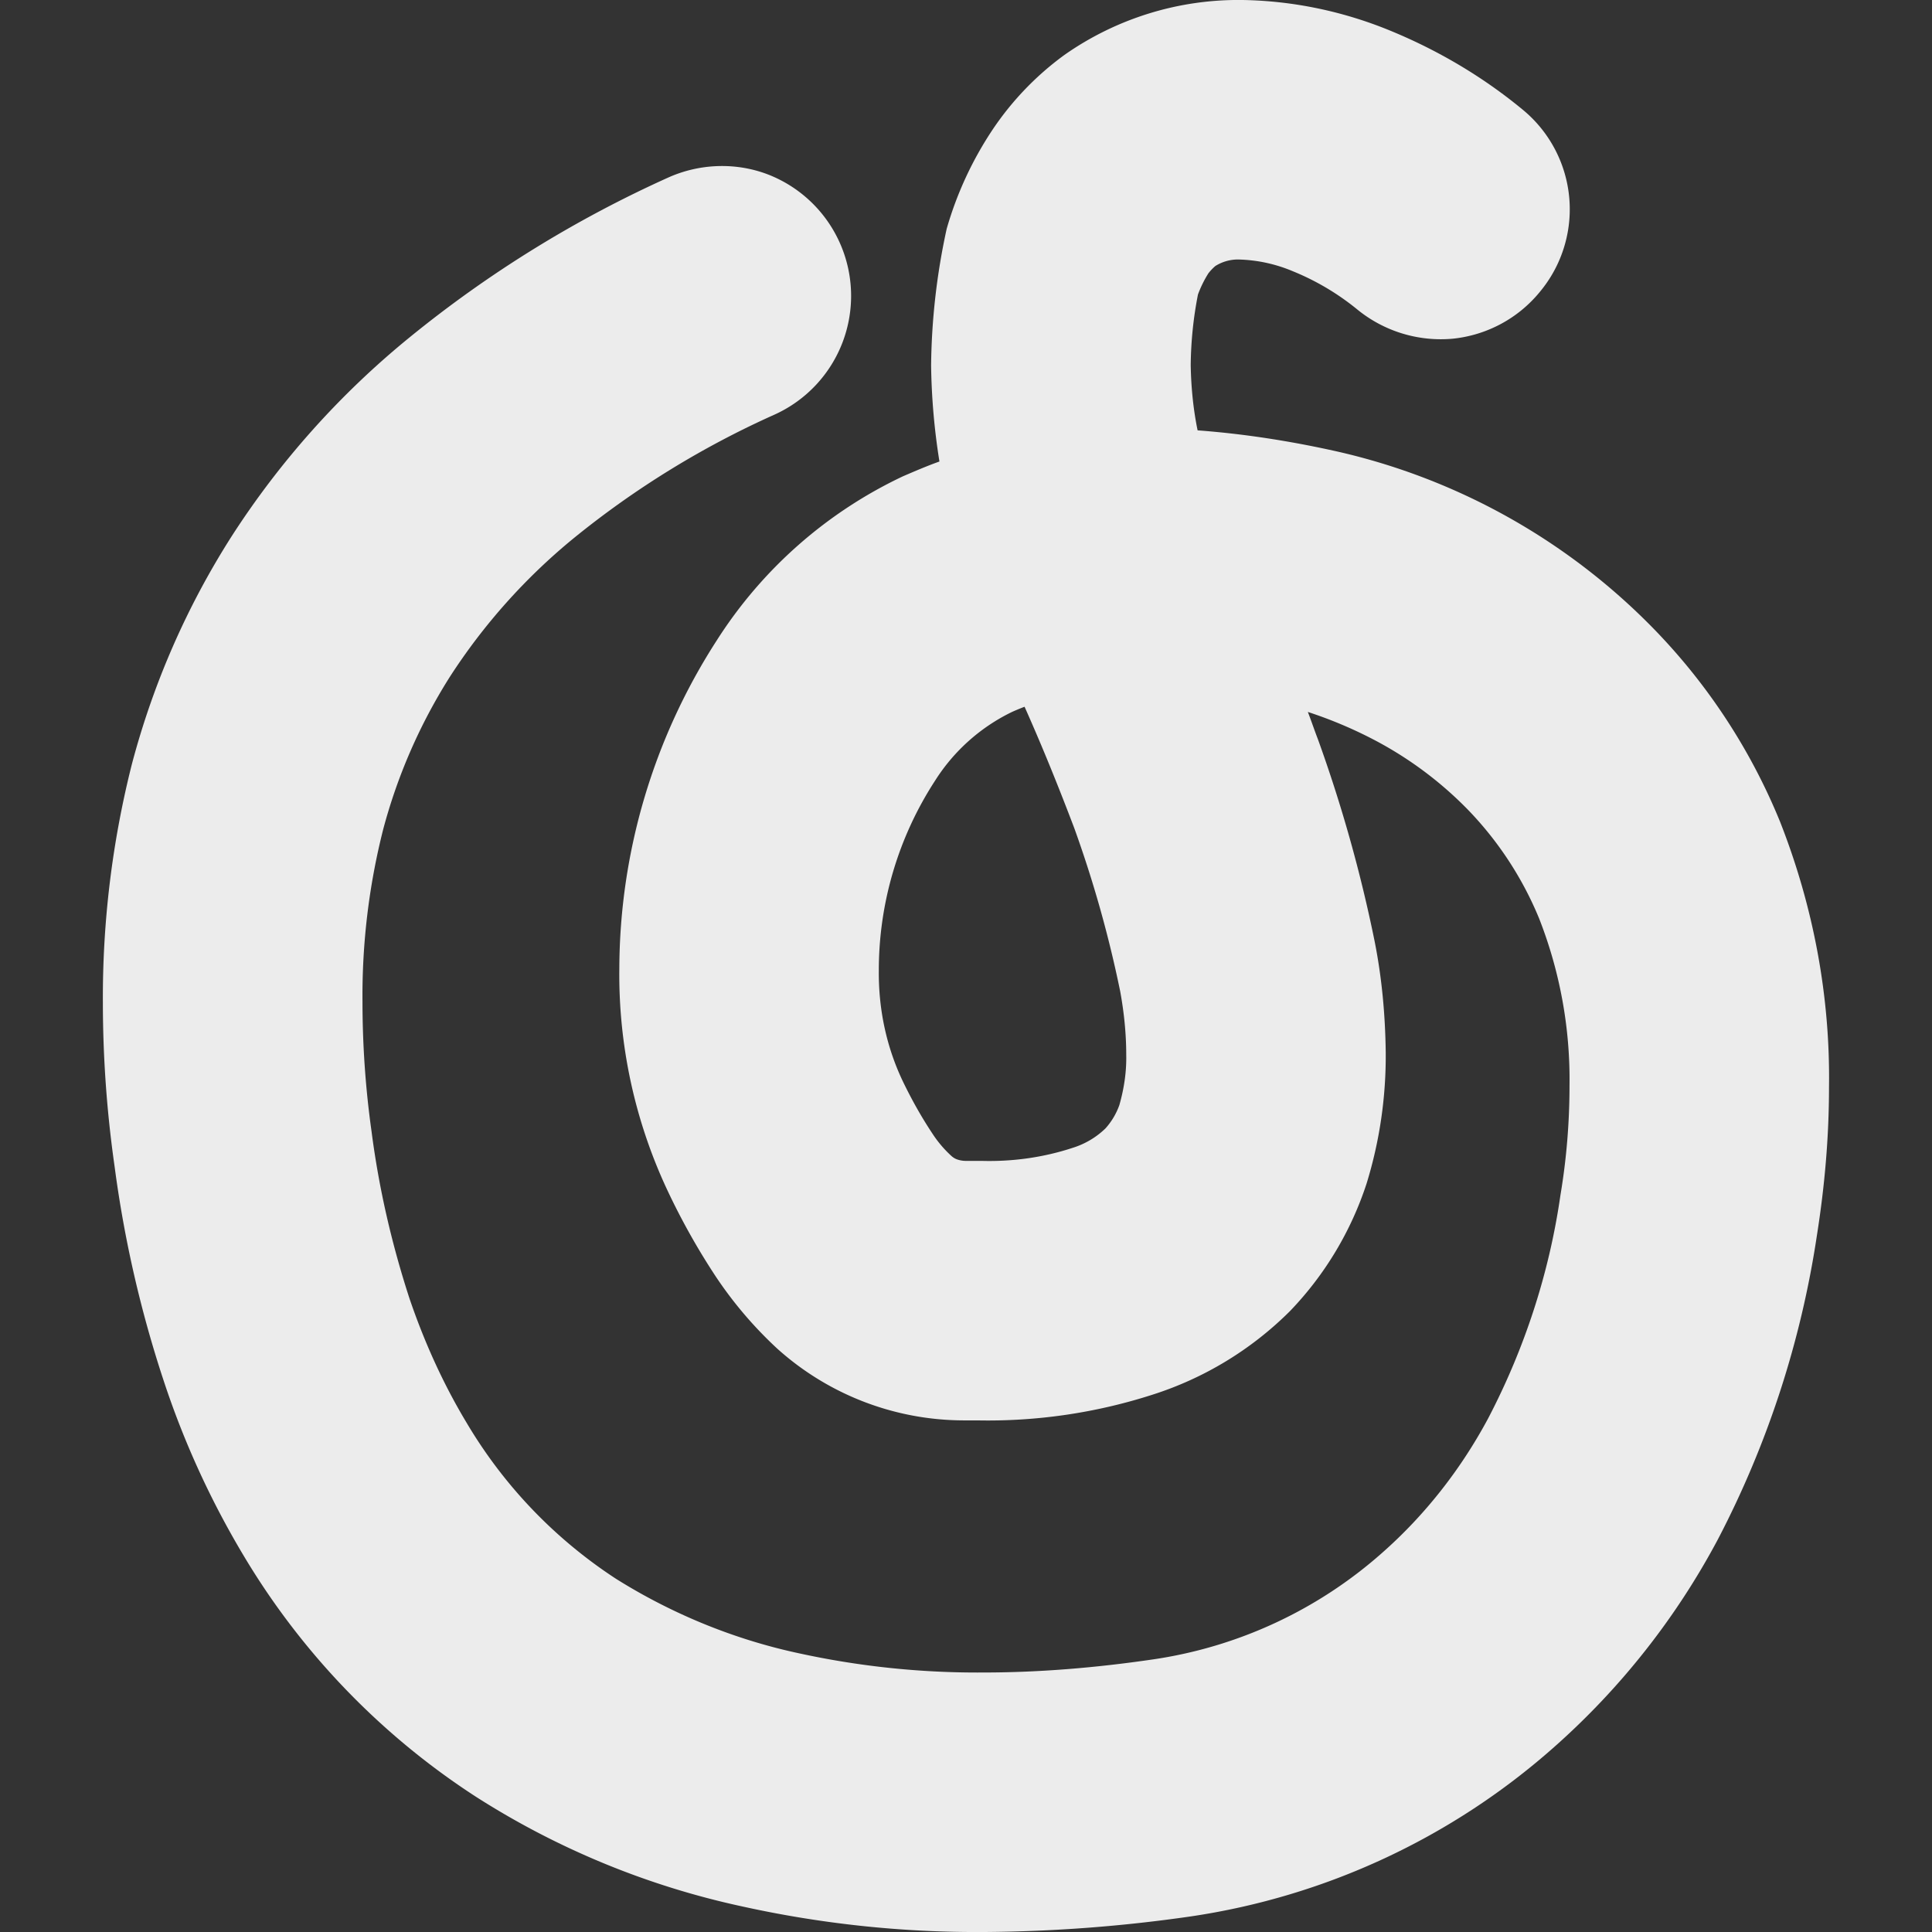 <svg xmlns="http://www.w3.org/2000/svg" width="16" height="16">
    <rect width="100%" height="100%" fill="#333333" stroke="none"/>
    <defs>
        <linearGradient id="arrongin" x1="0%" x2="0%" y1="0%" y2="100%">
            <stop offset="0%" style="stop-color:#dd9b44;stop-opacity:1"/>
            <stop offset="100%" style="stop-color:#ad6c16;stop-opacity:1"/>
        </linearGradient>
        <linearGradient id="aurora" x1="0%" x2="0%" y1="0%" y2="100%">
            <stop offset="0%" style="stop-color:#09d4df;stop-opacity:1"/>
            <stop offset="100%" style="stop-color:#9269f4;stop-opacity:1"/>
        </linearGradient>
        <linearGradient id="cyberneon" x1="0%" x2="0%" y1="0%" y2="100%">
            <stop offset="0" style="stop-color:#0abdc6;stop-opacity:1"/>
            <stop offset="1" style="stop-color:#ea00d9;stop-opacity:1"/>
        </linearGradient>
        <linearGradient id="fitdance" x1="0%" x2="0%" y1="0%" y2="100%">
            <stop offset="0%" style="stop-color:#1ad6ab;stop-opacity:1"/>
            <stop offset="100%" style="stop-color:#329db6;stop-opacity:1"/>
        </linearGradient>
        <linearGradient id="oomox" x1="0%" x2="0%" y1="0%" y2="100%">
            <stop offset="0%" style="stop-color:#efefe7;stop-opacity:1"/>
            <stop offset="100%" style="stop-color:#8f8f8b;stop-opacity:1"/>
        </linearGradient>
        <linearGradient id="rainblue" x1="0%" x2="0%" y1="0%" y2="100%">
            <stop offset="0%" style="stop-color:#00f260;stop-opacity:1"/>
            <stop offset="100%" style="stop-color:#0575e6;stop-opacity:1"/>
        </linearGradient>
        <linearGradient id="sunrise" x1="0%" x2="0%" y1="0%" y2="100%">
            <stop offset="0%" style="stop-color:#ff8501;stop-opacity:1"/>
            <stop offset="100%" style="stop-color:#ffcb01;stop-opacity:1"/>
        </linearGradient>
        <linearGradient id="telinkrin" x1="0%" x2="0%" y1="0%" y2="100%">
            <stop offset="0%" style="stop-color:#b2ced6;stop-opacity:1"/>
            <stop offset="100%" style="stop-color:#6da5b7;stop-opacity:1"/>
        </linearGradient>
        <linearGradient id="60spsycho" x1="0%" x2="0%" y1="0%" y2="100%">
            <stop offset="0%" style="stop-color:#df5940;stop-opacity:1"/>
            <stop offset="25%" style="stop-color:#d8d15f;stop-opacity:1"/>
            <stop offset="50%" style="stop-color:#e9882a;stop-opacity:1"/>
            <stop offset="100%" style="stop-color:#279362;stop-opacity:1"/>
        </linearGradient>
        <linearGradient id="90ssummer" x1="0%" x2="0%" y1="0%" y2="100%">
            <stop offset="0%" style="stop-color:#f618c7;stop-opacity:1"/>
            <stop offset="20%" style="stop-color:#94ffab;stop-opacity:1"/>
            <stop offset="50%" style="stop-color:#fbfd54;stop-opacity:1"/>
            <stop offset="100%" style="stop-color:#0f83ae;stop-opacity:1"/>
        </linearGradient>
        <style id="current-color-scheme" type="text/css">
            .ColorScheme-Highlight{color:#5294e2}
        </style>
    </defs>
    <path fill="currentColor" fill-rule="evenodd" d="M7.78 3.822a5.47 5.47 0 0 1-.069-.795c.004-.38.047-.759.129-1.132a2.94 2.94 0 0 1 .384-.827 2.46 2.46 0 0 1 .591-.613A2.508 2.508 0 0 1 10.29 0c.427.007.849.097 1.243.262.387.161.749.376 1.071.641a1.068 1.068 0 0 1 .151 1.511c-.18.222-.441.362-.724.391a1.094 1.094 0 0 1-.788-.24 2.084 2.084 0 0 0-.537-.319 1.234 1.234 0 0 0-.452-.097.352.352 0 0 0-.189.054.419.419 0 0 0-.058.061.946.946 0 0 0-.086.175 3.188 3.188 0 0 0-.06.584c.003.183.021.366.057.541.39.029.777.09 1.16.176a5.3 5.3 0 0 1 2.615 1.465 4.993 4.993 0 0 1 1.049 1.601c.276.702.416 1.447.405 2.199 0 .412-.036.82-.1 1.225a8.004 8.004 0 0 1-.82 2.518 6.16 6.16 0 0 1-1.358 1.722 5.818 5.818 0 0 1-3.008 1.401c-.566.082-1.136.125-1.705.129a9.006 9.006 0 0 1-2.006-.211 6.729 6.729 0 0 1-2.21-.91 6.102 6.102 0 0 1-1.92-1.992 7.21 7.21 0 0 1-.666-1.457 9.68 9.68 0 0 1-.405-1.77 9.602 9.602 0 0 1-.097-1.357 7.88 7.88 0 0 1 .24-1.974c.176-.666.452-1.3.824-1.884a7.035 7.035 0 0 1 1.476-1.651 9.693 9.693 0 0 1 2.145-1.325c.258-.115.556-.126.821-.025a1.079 1.079 0 0 1 .06 1.988 7.482 7.482 0 0 0-1.669 1.027 4.957 4.957 0 0 0-1.024 1.147 4.54 4.54 0 0 0-.552 1.264 5.6 5.6 0 0 0-.171 1.426c0 .358.025.719.075 1.074.061.473.168.935.315 1.386.122.358.279.706.473 1.028.308.52.73.96 1.235 1.29.462.29.975.501 1.508.616a6.924 6.924 0 0 0 1.533.161c.469 0 .939-.04 1.404-.108a3.657 3.657 0 0 0 1.899-.881c.358-.315.655-.695.881-1.117.301-.577.505-1.2.598-1.848.05-.298.075-.602.075-.907a3.65 3.65 0 0 0-.251-1.382 2.86 2.86 0 0 0-.591-.903 3.086 3.086 0 0 0-.788-.584 3.58 3.58 0 0 0-.537-.225c.029.075.054.15.083.225.197.545.354 1.104.469 1.669.061.305.089.613.093.925.003.369-.05.734-.158 1.085a2.759 2.759 0 0 1-.634 1.057 2.826 2.826 0 0 1-1.142.694c-.47.151-.96.222-1.451.212h-.115a2.314 2.314 0 0 1-1.54-.595 3.322 3.322 0 0 1-.512-.602 5.701 5.701 0 0 1-.39-.694 4.207 4.207 0 0 1-.405-1.852 5.038 5.038 0 0 1 .806-2.715 3.701 3.701 0 0 1 1.544-1.361c.1-.043.2-.086.301-.122Zm.705 2.031a2.039 2.039 0 0 0-.104.043 1.557 1.557 0 0 0-.637.569 2.88 2.88 0 0 0-.466 1.573c-.003.315.061.626.197.913.072.15.154.297.247.437a.956.956 0 0 0 .158.186.144.144 0 0 0 .039.025.221.221 0 0 0 .083.015h.129c.257.007.512-.029.752-.108a.679.679 0 0 0 .272-.161.58.58 0 0 0 .115-.193c.039-.137.06-.276.057-.416 0-.175-.018-.351-.05-.526a9.747 9.747 0 0 0-.38-1.351c-.129-.34-.265-.677-.412-1.006Z" style="color:#ececec"/>
</svg>
